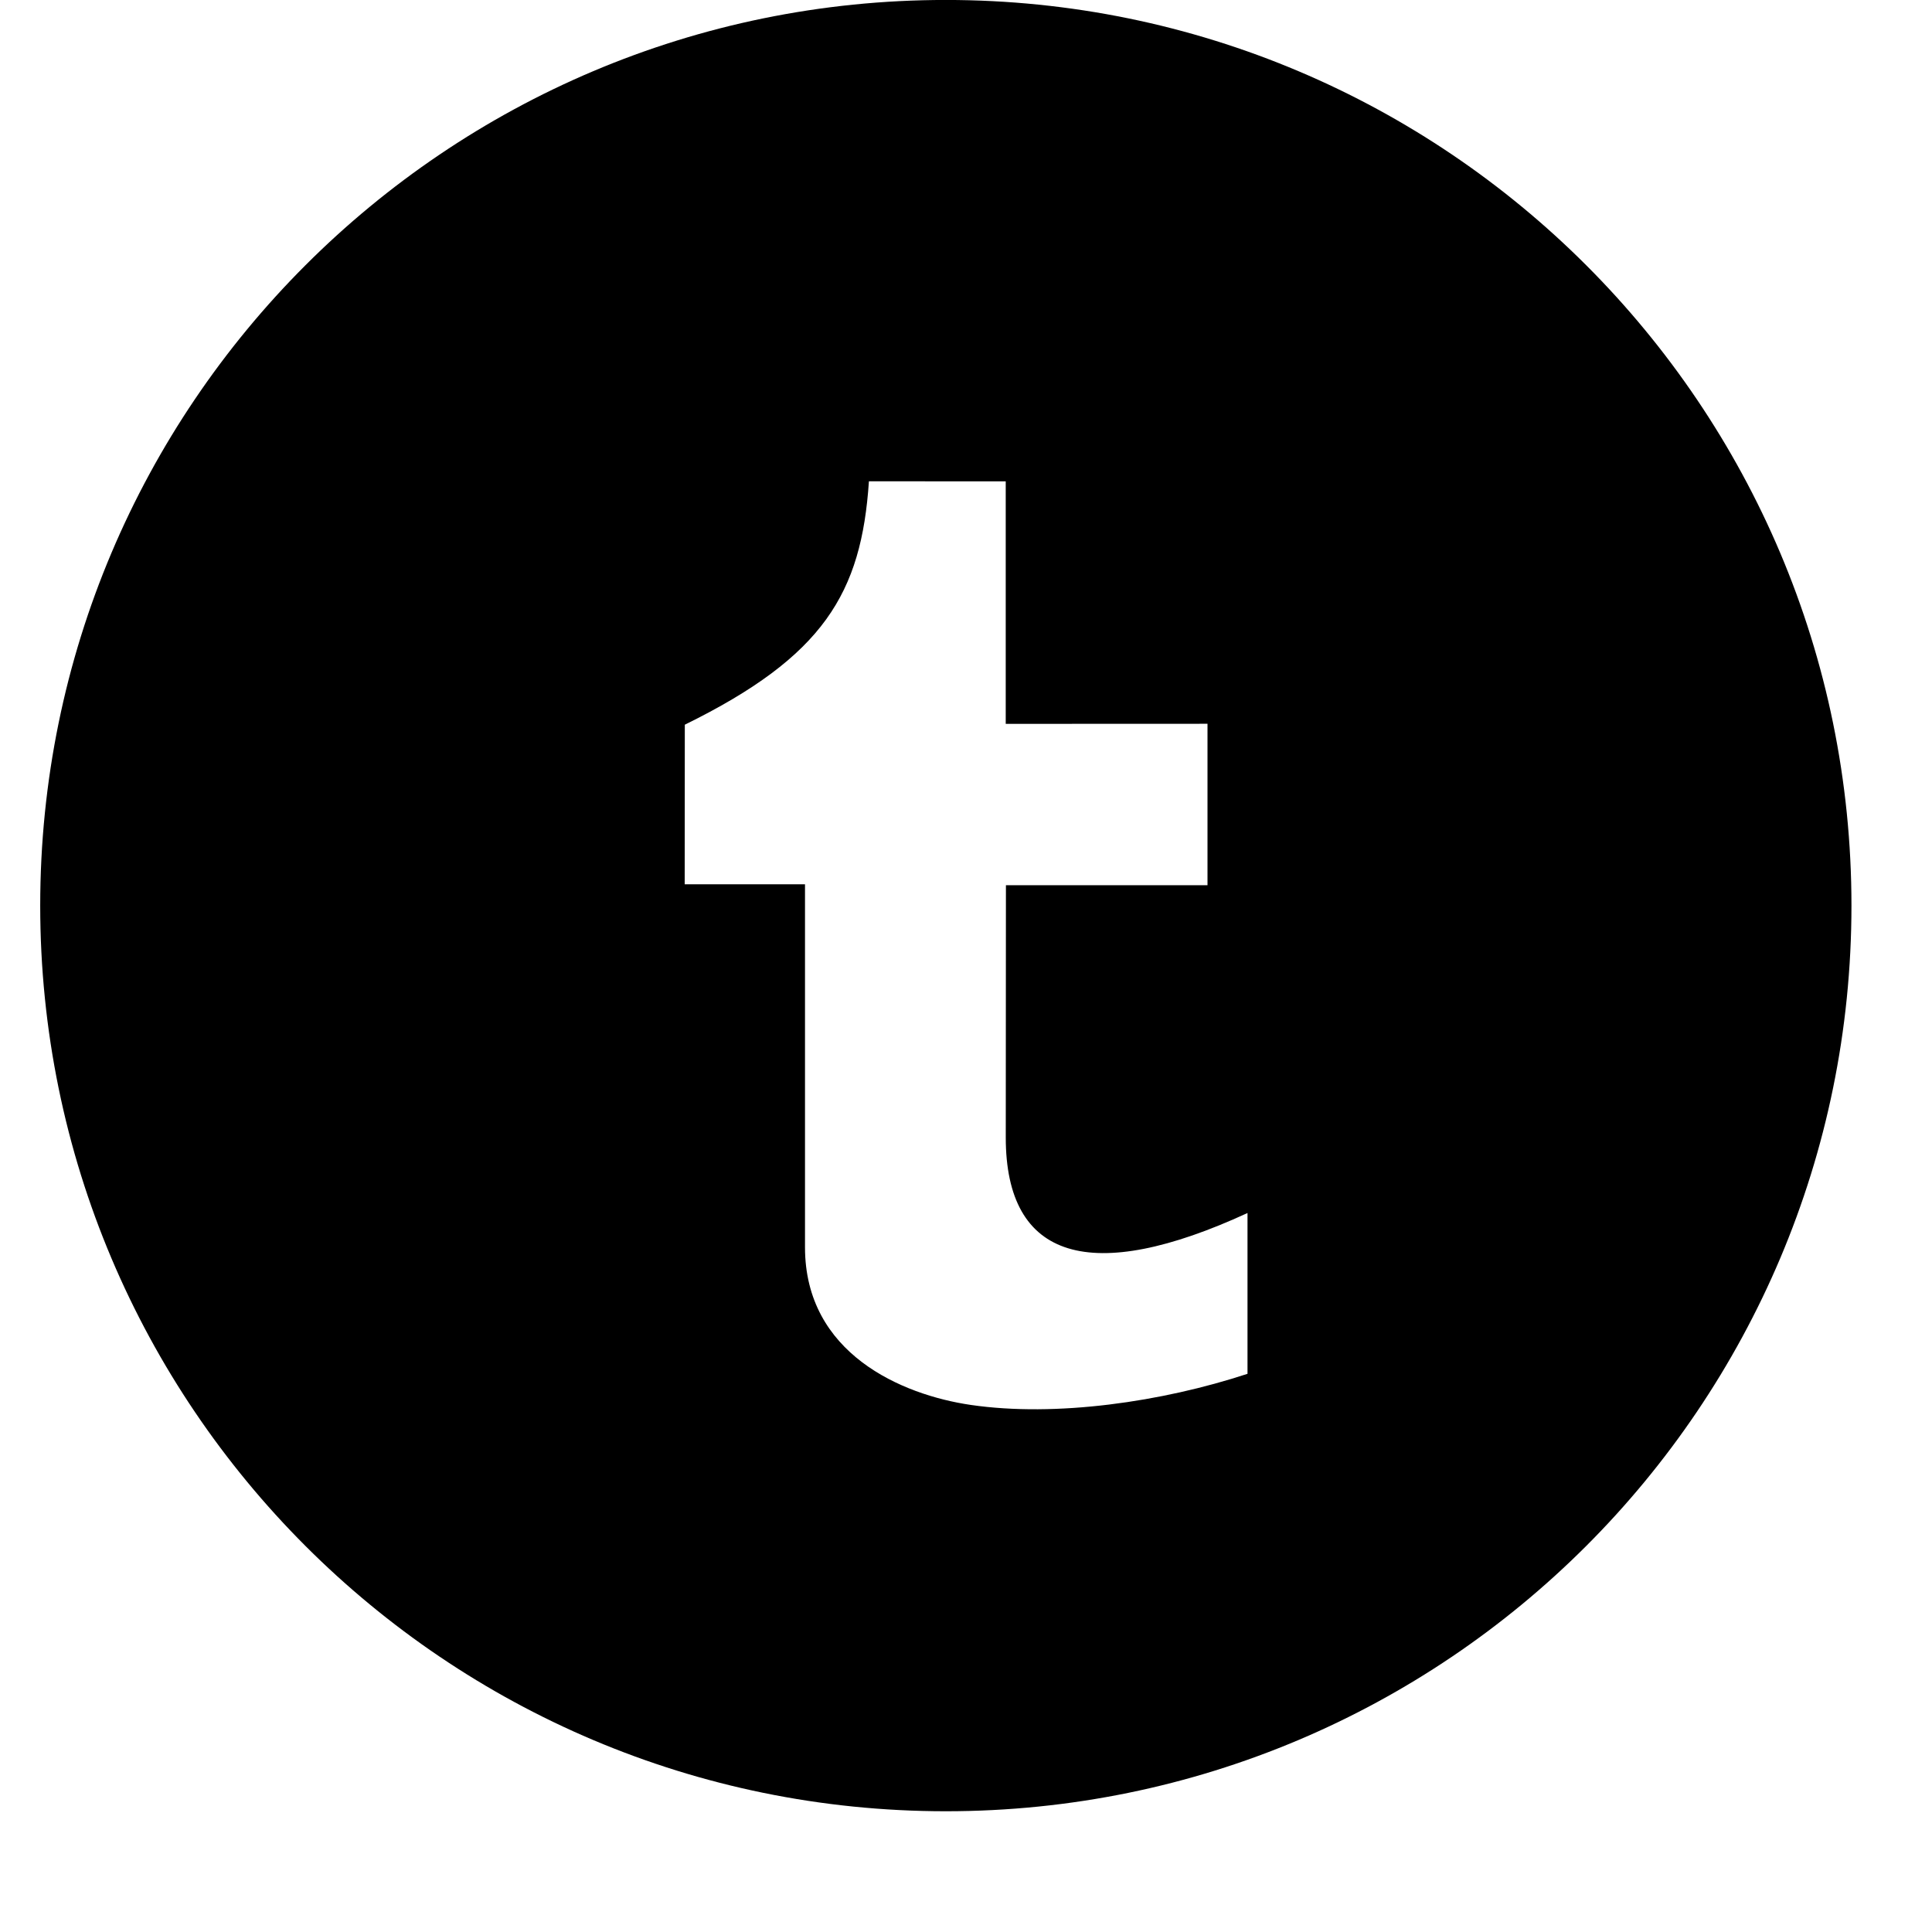 <svg xmlns="http://www.w3.org/2000/svg" viewBox='0 0 48 48'>
<path d="M23.499,45.000 C11.073,45.000 0.999,34.926 0.999,22.499 C0.999,10.073 11.073,-0.001 23.499,-0.001 C35.925,-0.001 45.999,10.073 45.999,22.499 C45.999,34.926 35.925,45.000 23.499,45.000 ZM30.994,30.137 C27.117,31.923 24.988,31.313 24.988,28.260 C24.988,26.670 24.992,21.993 24.992,21.993 L30.000,21.993 L30.000,17.982 L24.987,17.984 L24.987,11.959 C24.987,11.959 22.697,11.958 21.588,11.958 C21.402,14.736 20.468,16.308 17.014,18.005 C17.014,19.134 17.011,21.970 17.011,21.970 L20.000,21.970 C20.000,21.970 20.000,29.655 20.000,30.989 C20.000,33.630 22.408,34.655 24.119,34.905 C26.237,35.214 28.874,34.829 30.994,34.132 C30.994,32.886 30.994,31.757 30.994,30.137 Z"/>
</svg>